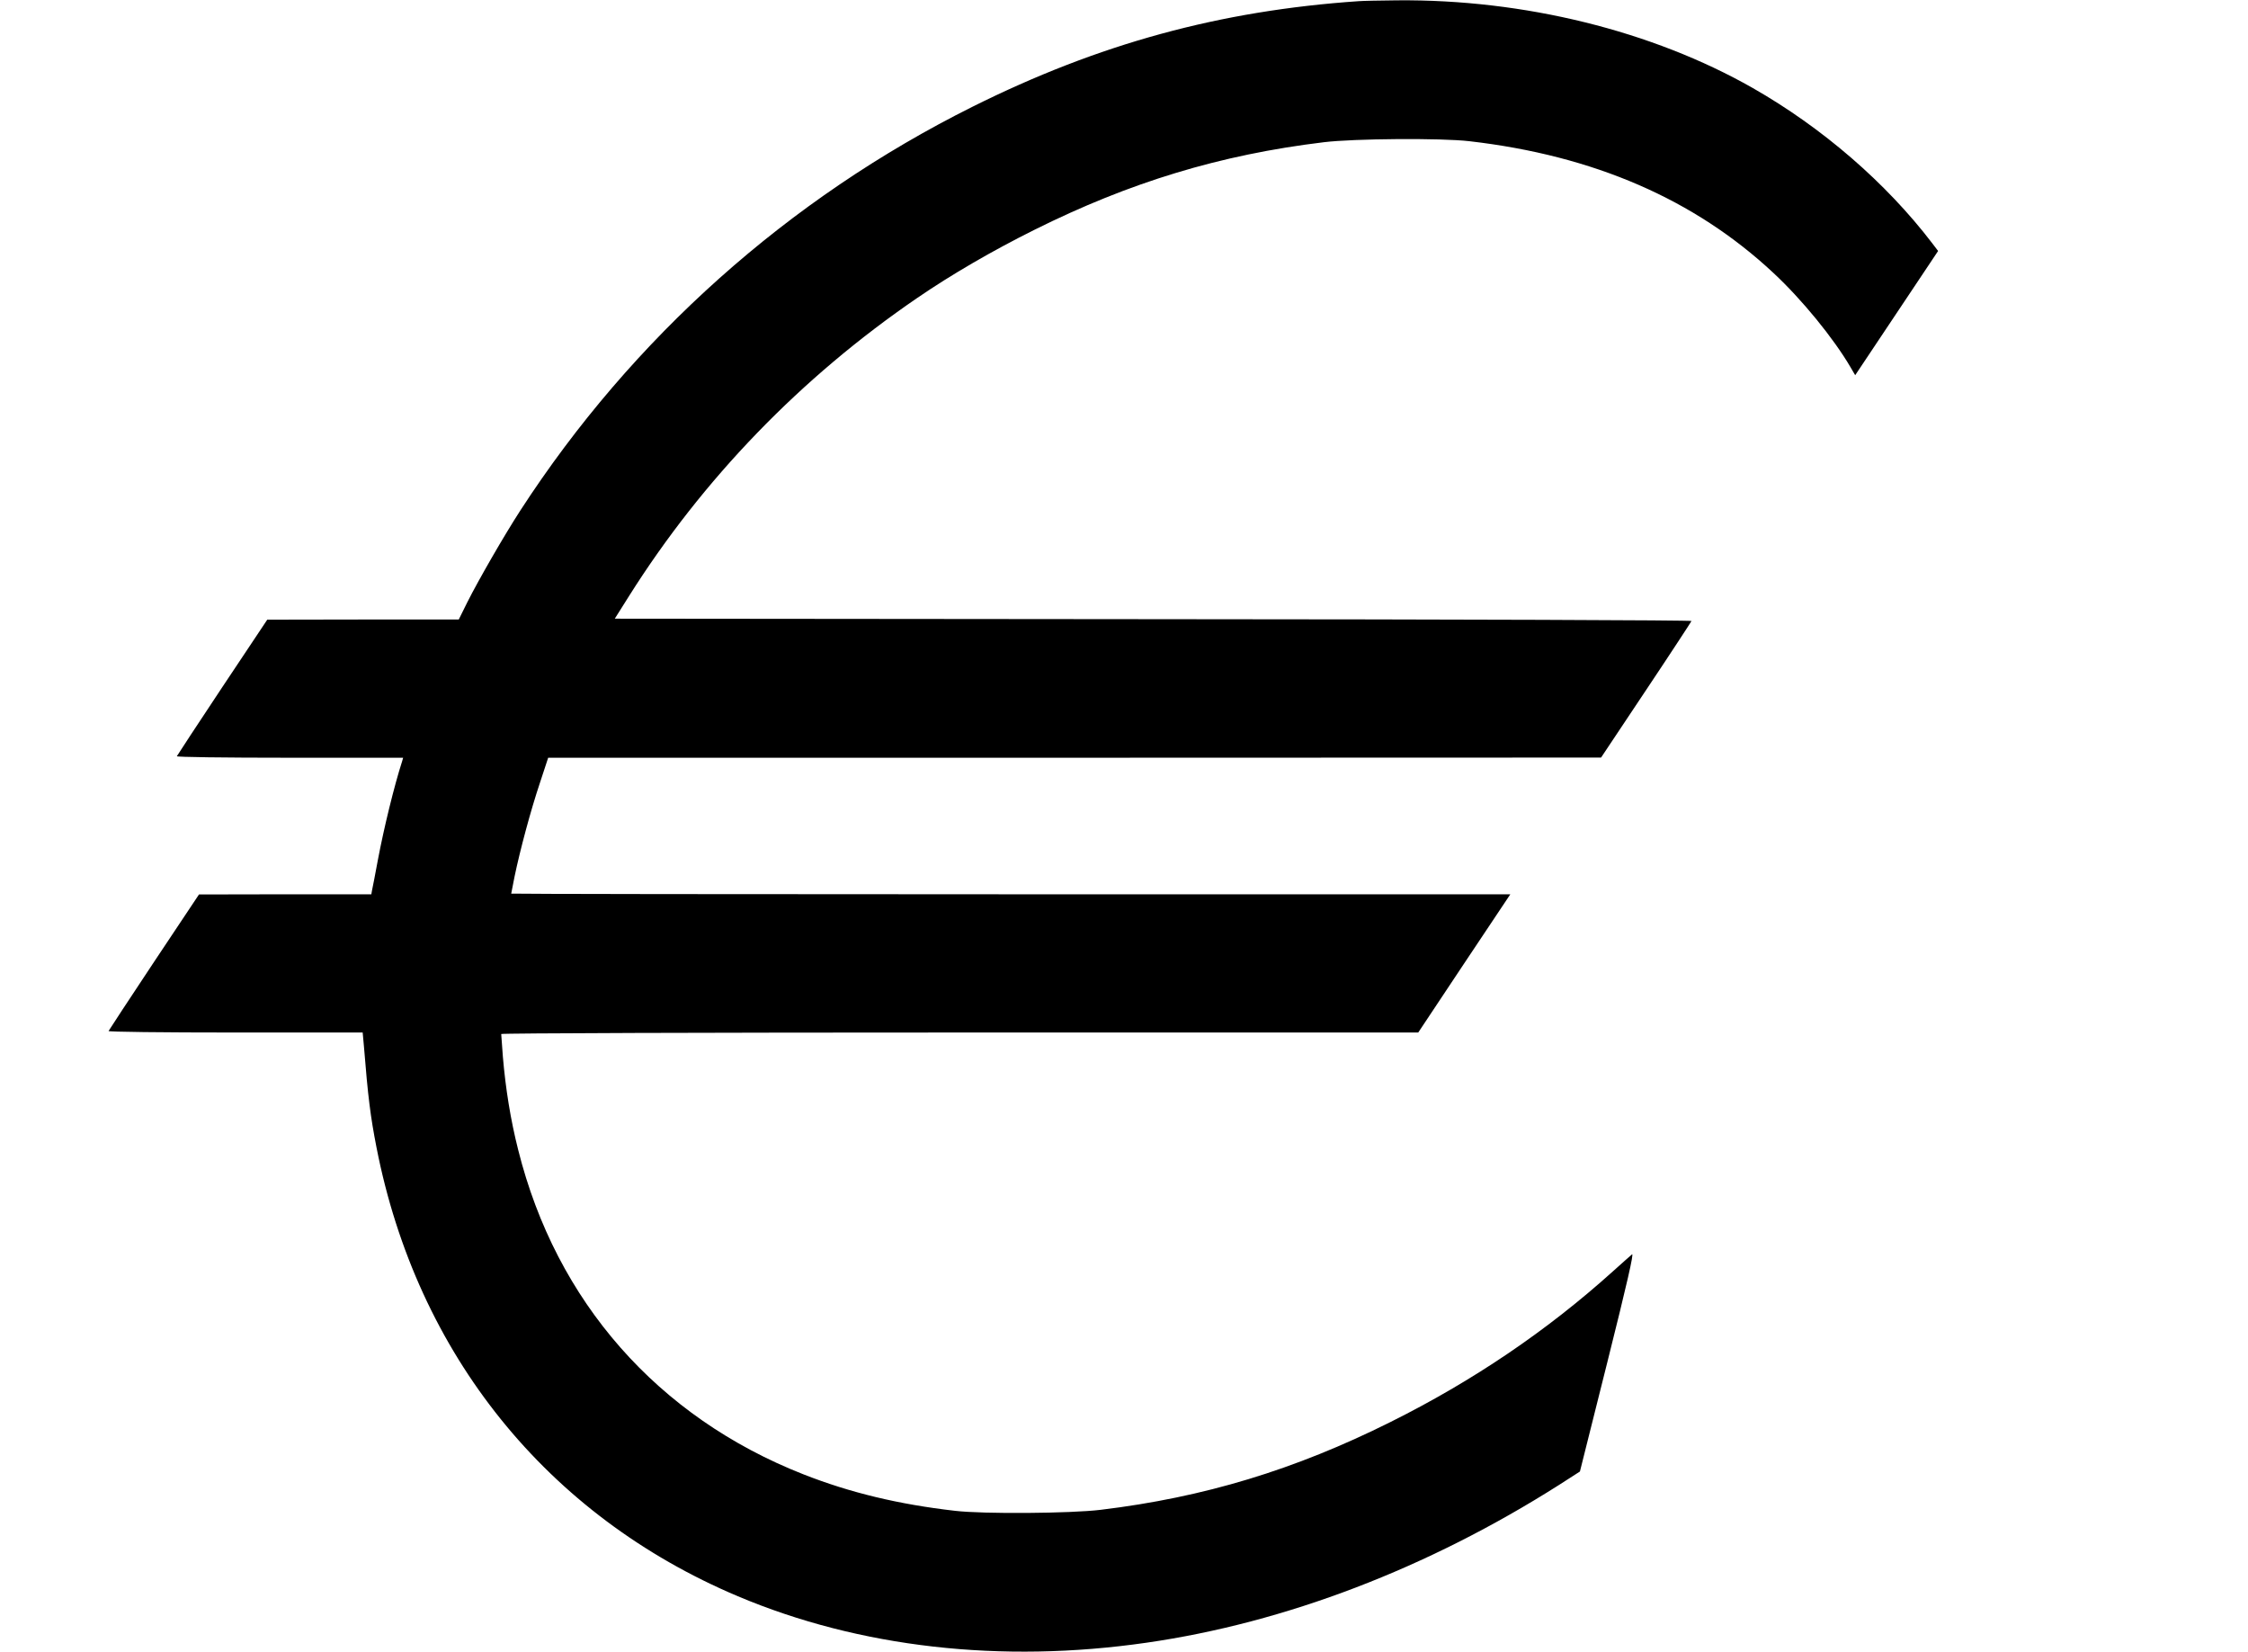 <?xml version="1.0" standalone="no"?>
<!DOCTYPE svg PUBLIC "-//W3C//DTD SVG 20010904//EN"
 "http://www.w3.org/TR/2001/REC-SVG-20010904/DTD/svg10.dtd">
<svg version="1.0" xmlns="http://www.w3.org/2000/svg"
 width="1350pt" height="992pt" viewBox="0 0 1350 992"
 preserveAspectRatio="xMidYMid meet">
<g transform="translate(0,992) scale(0.1,-0.1)"
fill="#000000" stroke="none">
<path d="M8160 9913 c-835 -57 -1562 -256 -2320 -634 -1106 -552 -2043 -1388
-2715 -2424 -96 -148 -250 -415 -319 -552 l-51 -103 -575 0 -575 -1 -270 -405
c-148 -223 -271 -410 -273 -415 -2 -5 280 -9 678 -9 l681 0 -6 -21 c-48 -149
-109 -399 -145 -589 -17 -91 -33 -175 -36 -187 l-4 -23 -518 0 -517 -1 -270
-405 c-148 -223 -271 -410 -273 -415 -2 -5 315 -9 761 -9 l765 0 7 -77 c25
-313 40 -428 76 -613 243 -1242 1024 -2211 2170 -2695 730 -308 1581 -405
2454 -279 835 120 1689 447 2477 947 l126 81 165 658 c119 475 160 655 148
646 -9 -7 -61 -54 -116 -103 -394 -355 -839 -657 -1335 -904 -575 -287 -1119
-452 -1740 -527 -180 -22 -705 -26 -875 -6 -340 39 -630 109 -910 219 -875
344 -1485 1037 -1713 1948 -46 181 -76 370 -92 559 -5 71 -10 133 -10 137 0 5
1236 9 2753 9 l2754 0 276 415 277 415 -3000 0 c-1650 0 -3000 2 -3000 4 0 2
9 48 20 102 33 159 97 398 152 562 l50 152 3162 0 3161 1 270 405 c149 223
271 410 273 415 2 5 -1334 10 -3231 11 l-3235 3 85 135 c443 703 1032 1313
1733 1792 203 139 449 282 700 407 575 287 1119 452 1740 527 180 22 705 26
875 6 746 -86 1352 -349 1825 -791 171 -159 361 -392 463 -566 l28 -48 249
373 249 373 -35 46 c-278 364 -660 694 -1079 933 -603 343 -1373 533 -2135
526 -102 -1 -205 -3 -230 -5z"/>
</g>
</svg>
